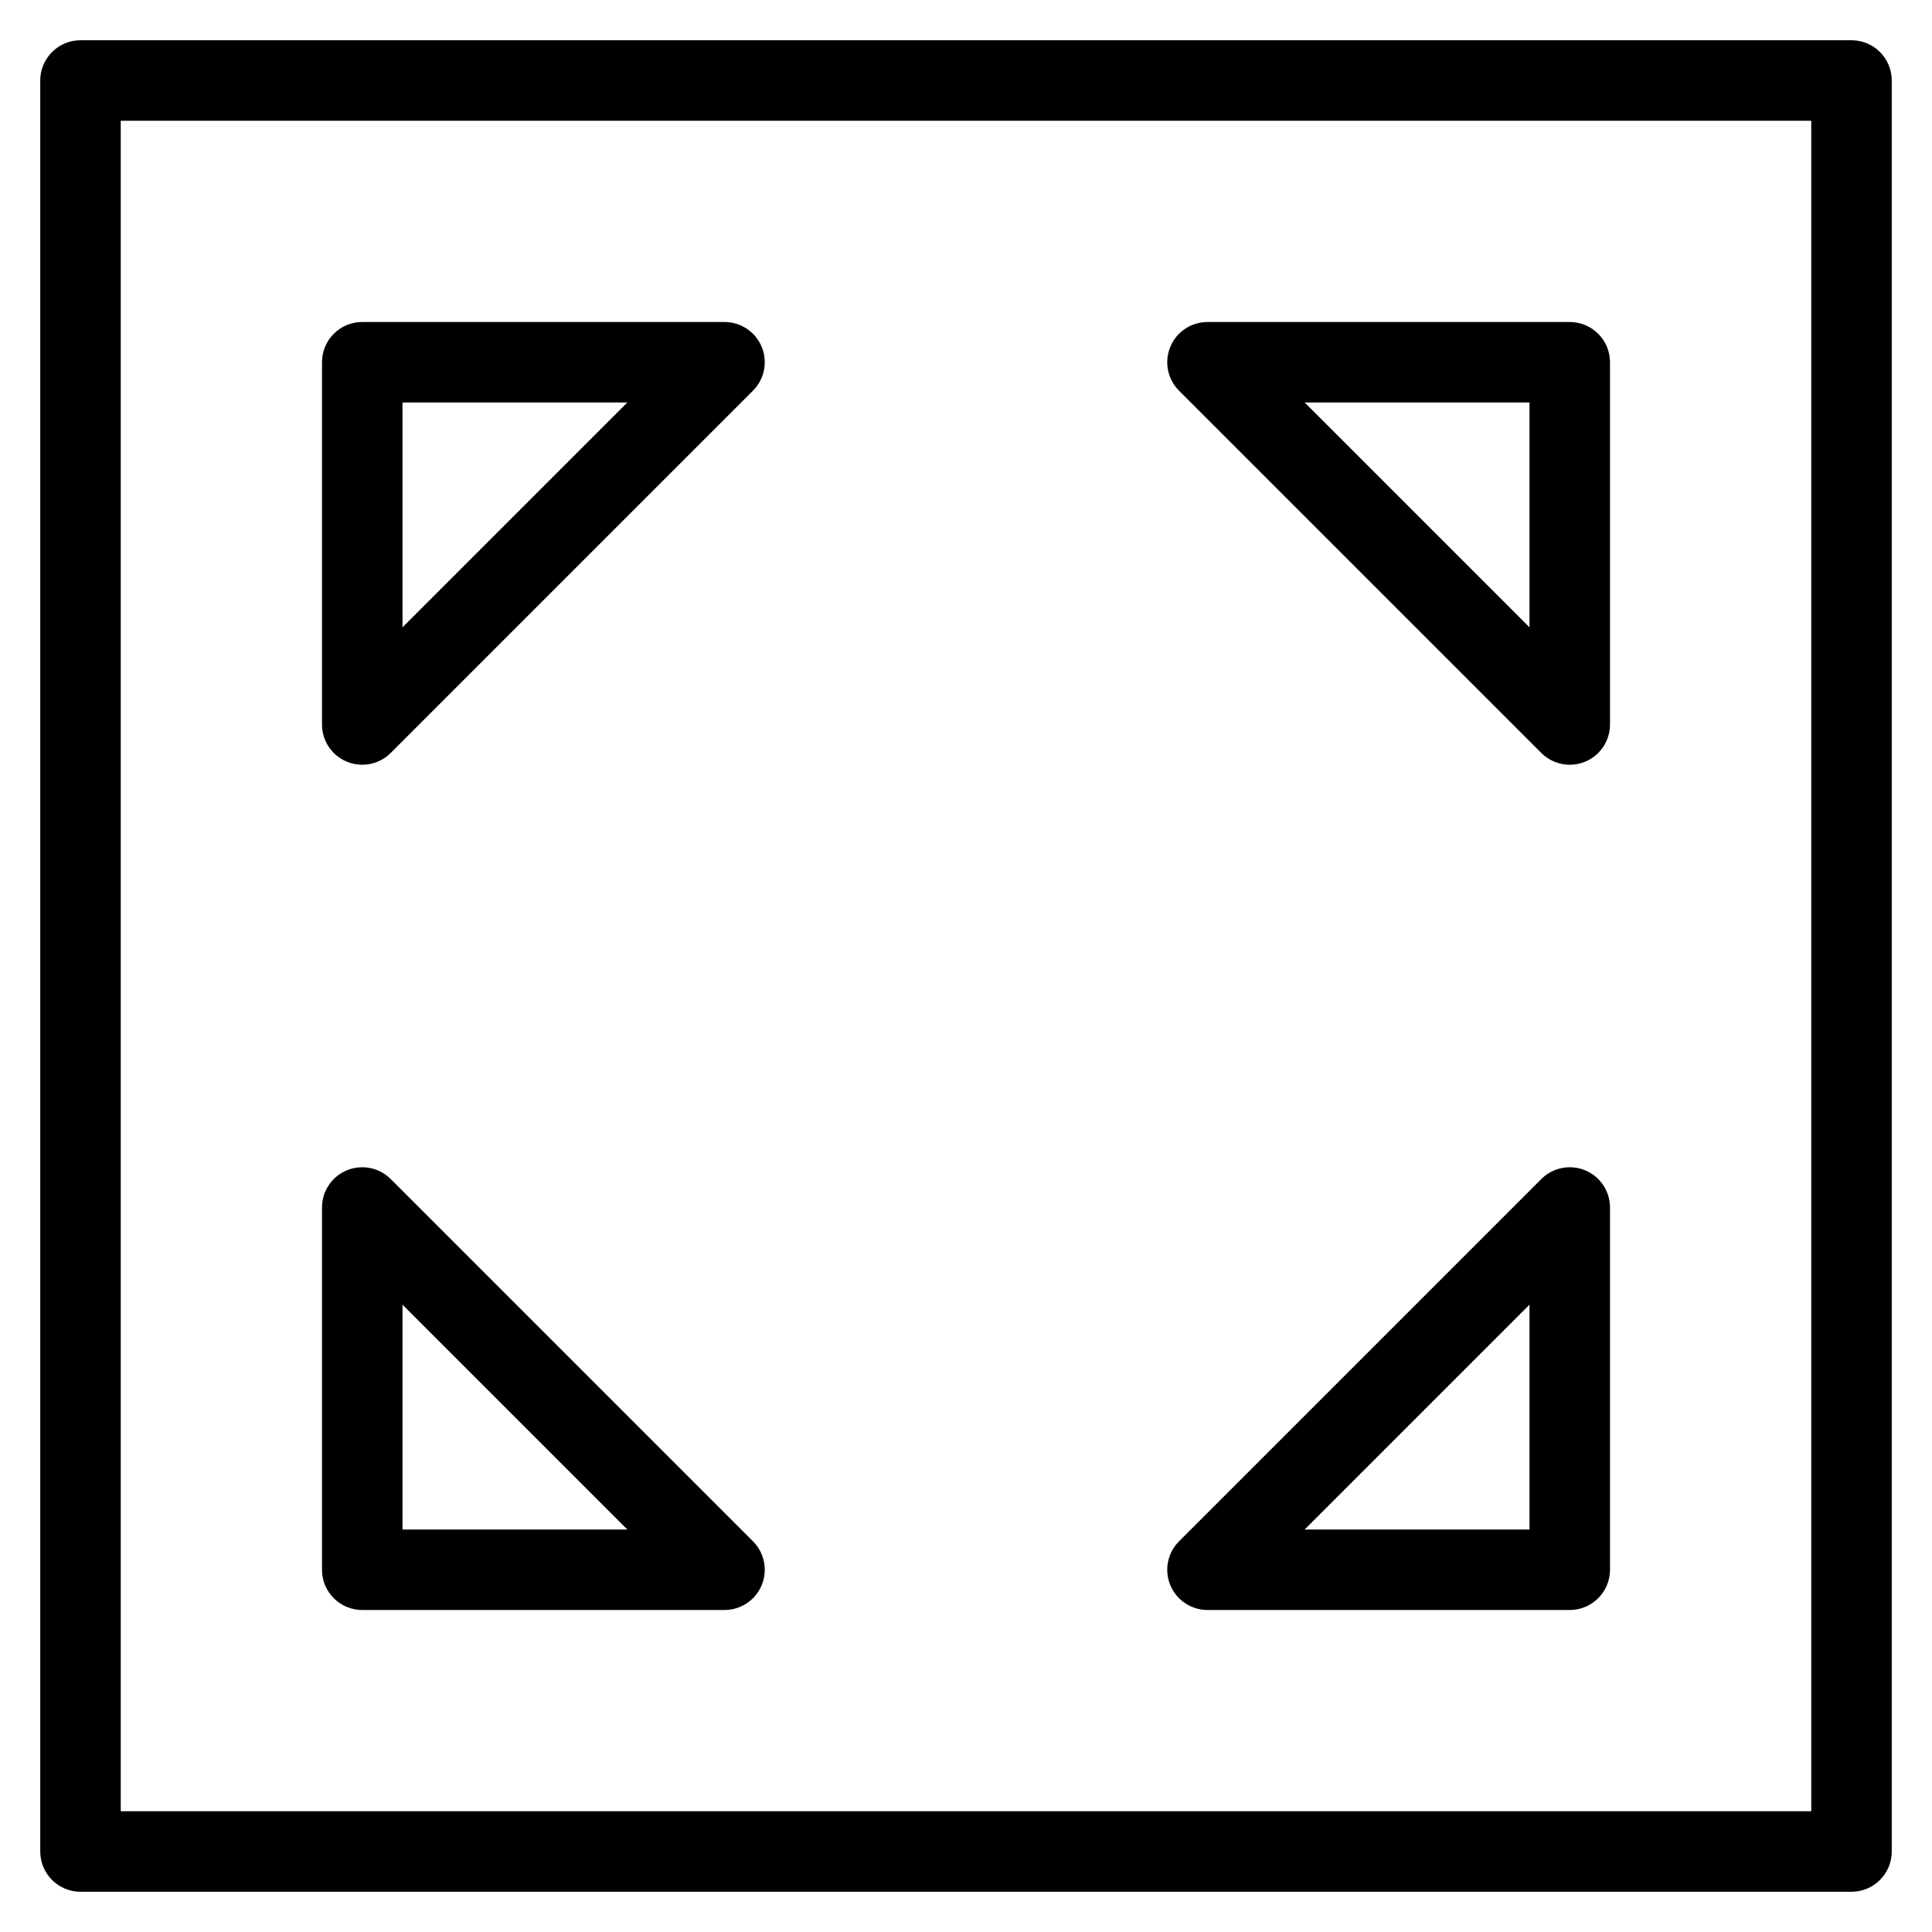 <?xml version="1.0" encoding="utf-8"?>
<!-- Generator: Adobe Illustrator 19.2.1, SVG Export Plug-In . SVG Version: 6.00 Build 0)  -->
<!DOCTYPE svg PUBLIC "-//W3C//DTD SVG 1.1//EN" "http://www.w3.org/Graphics/SVG/1.1/DTD/svg11.dtd">
<svg version="1.1" id="Layer_1" xmlns="http://www.w3.org/2000/svg" xmlns:xlink="http://www.w3.org/1999/xlink" x="0px" y="0px"
	 width="48px" height="48px" viewBox="0 0 48 48" enable-background="new 0 0 48 48" xml:space="preserve">
<path d="M8.617,18.924C8.741,18.975,8.871,19,9,19c0.26,0,0.516-0.102,0.707-0.293l9-9c0.286-0.286,0.372-0.716,0.217-1.09
	C18.77,8.244,18.404,8,18,8H9C8.447,8,8,8.448,8,9v9C8,18.404,8.243,18.769,8.617,18.924z M10,10h5.586L10,15.586V10z"/>
<path d="M38.293,18.707C38.484,18.898,38.74,19,39,19c0.129,0,0.259-0.025,0.383-0.076C39.757,18.769,40,18.404,40,18V9
	c0-0.552-0.447-1-1-1h-9c-0.404,0-0.77,0.244-0.924,0.617c-0.155,0.374-0.069,0.804,0.217,1.09L38.293,18.707z M38,10v5.586
	L32.414,10H38z"/>
<path d="M30,40h9c0.553,0,1-0.448,1-1v-9c0-0.404-0.243-0.769-0.617-0.924c-0.373-0.154-0.804-0.069-1.09,0.217l-9,9
	c-0.286,0.286-0.372,0.716-0.217,1.09C29.23,39.756,29.596,40,30,40z M38,32.414V38h-5.586L38,32.414z"/>
<path d="M9,40h9c0.404,0,0.77-0.244,0.924-0.617c0.155-0.374,0.069-0.804-0.217-1.09l-9-9c-0.286-0.286-0.716-0.371-1.09-0.217
	C8.243,29.231,8,29.596,8,30v9C8,39.552,8.447,40,9,40z M10,32.414L15.586,38H10V32.414z"/>
<path d="M46,1H2C1.447,1,1,1.448,1,2v44c0,0.552,0.447,1,1,1h44c0.553,0,1-0.448,1-1V2C47,1.448,46.553,1,46,1z M45,45H3V3h42V45z"
	/>
</svg>
